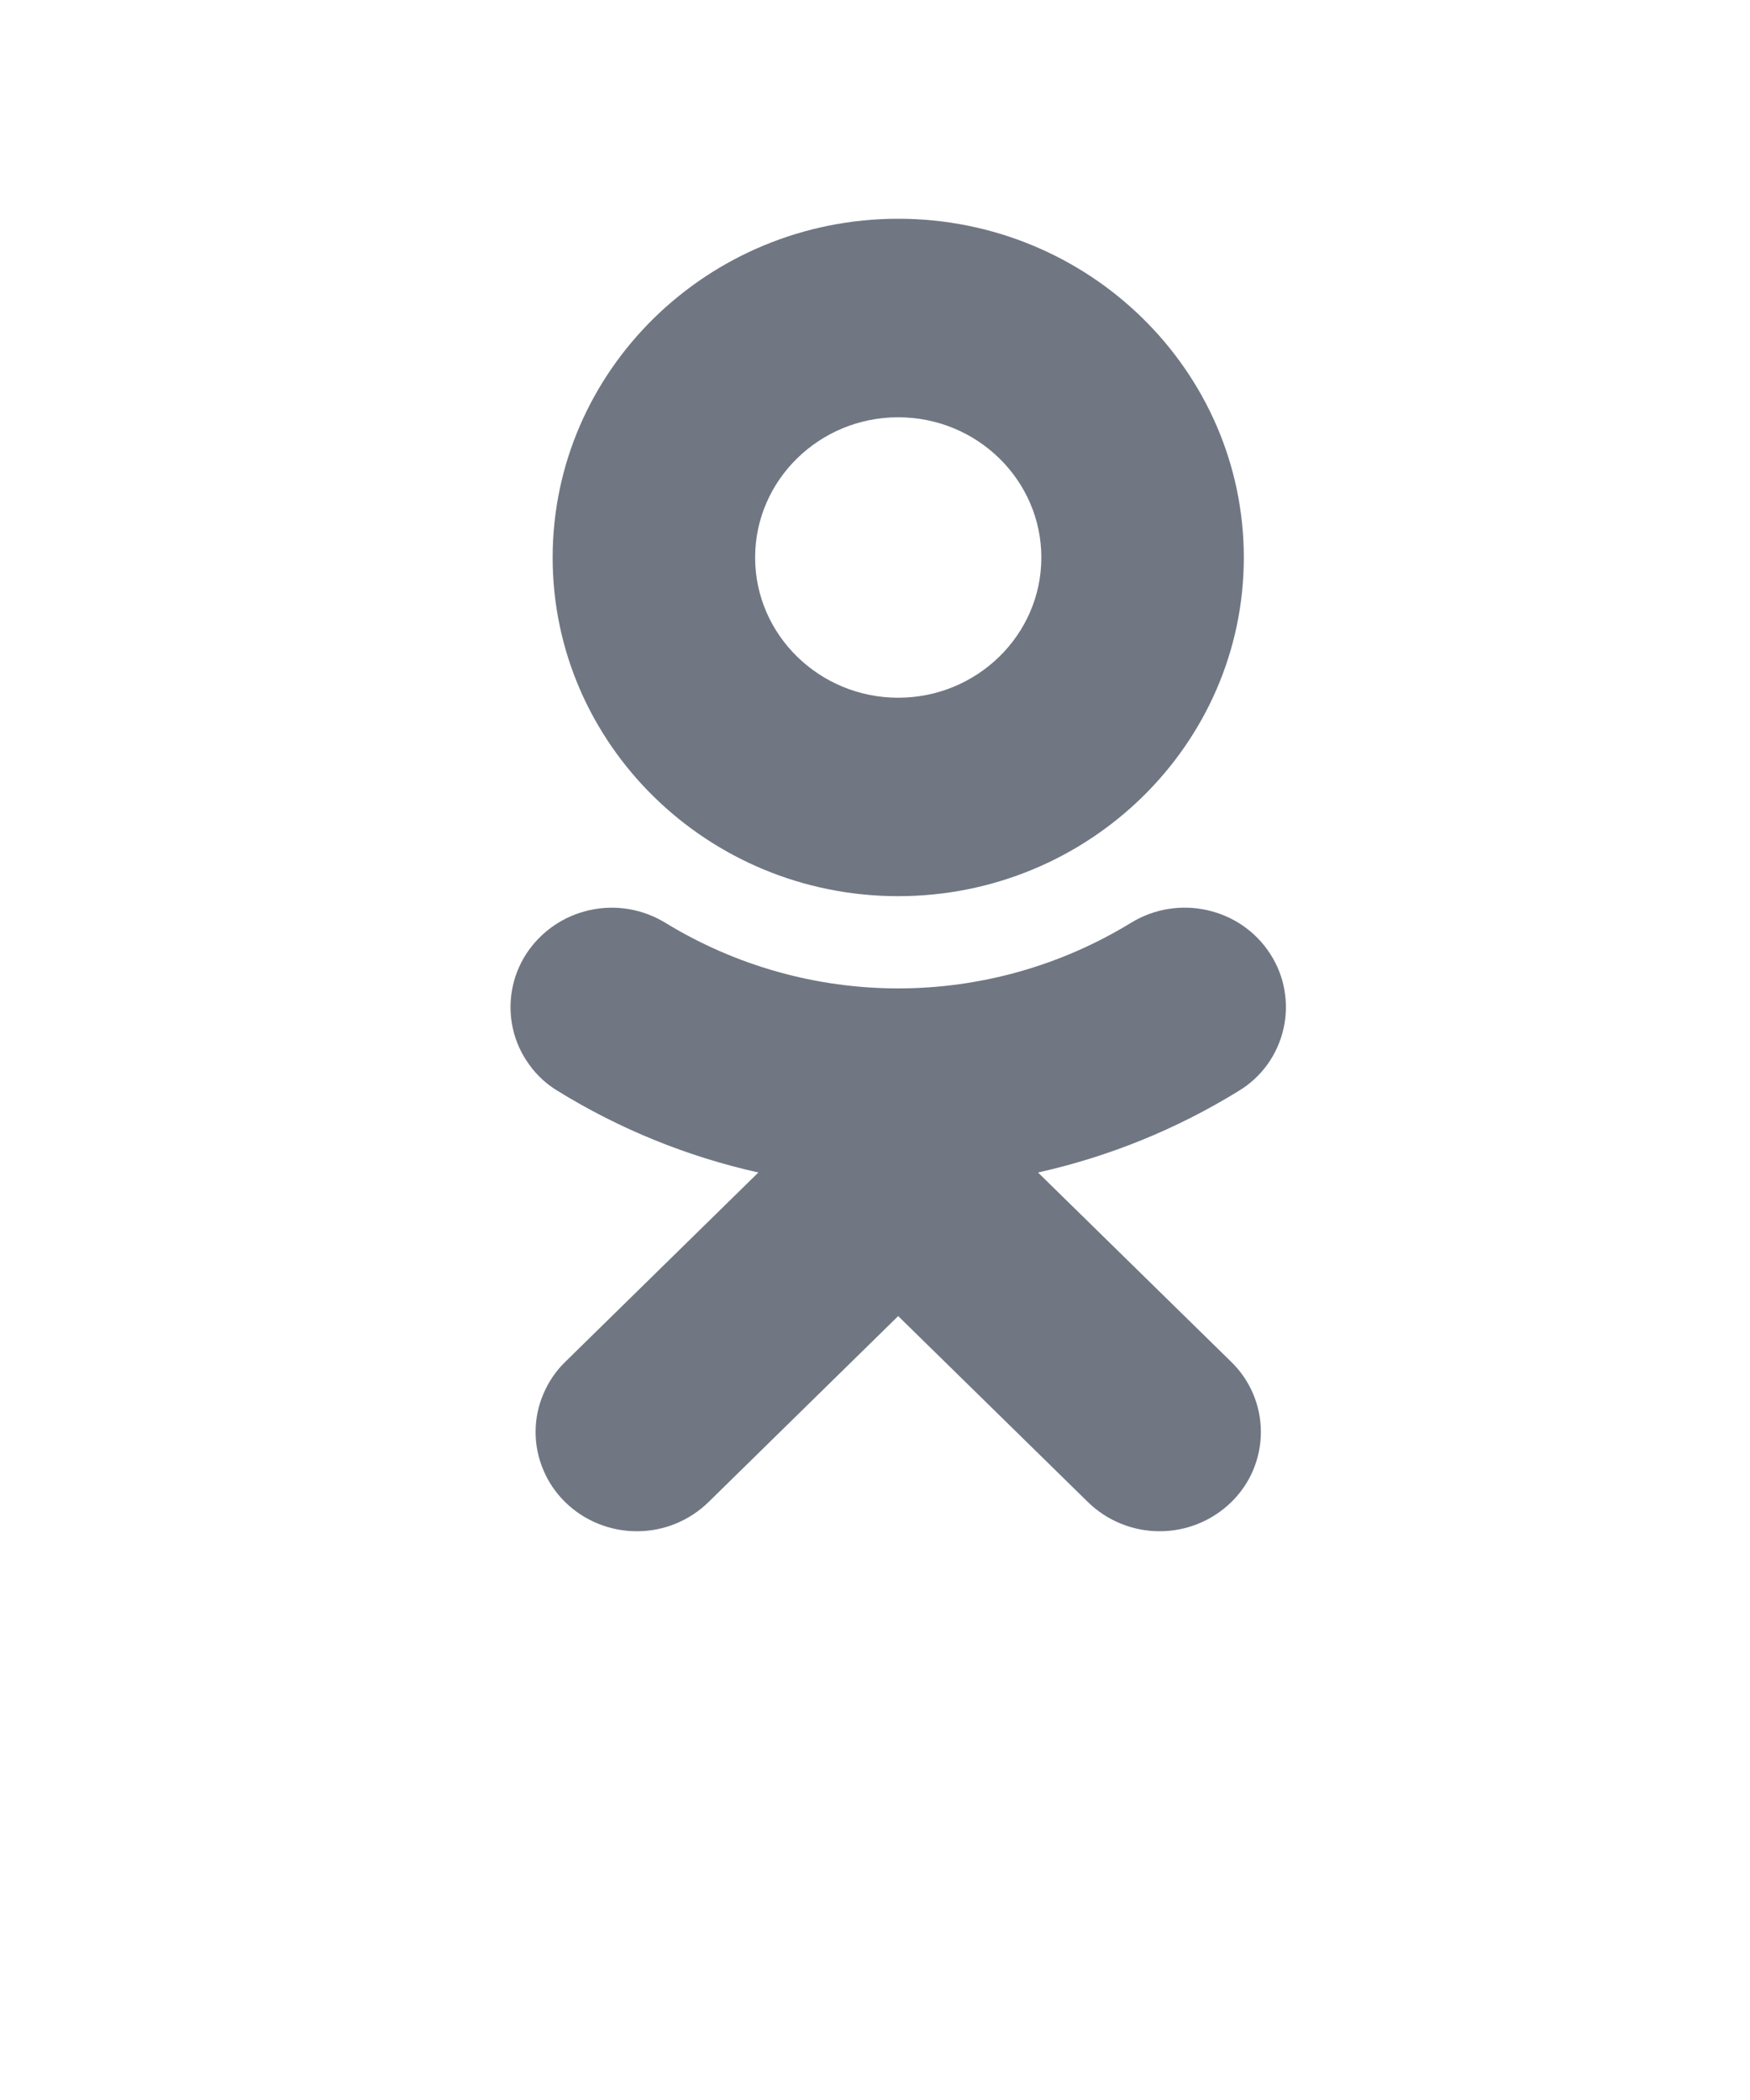 <svg width="20" height="24" viewBox="0 0 20 24" fill="none" xmlns="http://www.w3.org/2000/svg">
<path fill-rule="evenodd" clip-rule="evenodd" d="M12.923 10.548C13.465 10.214 14.179 10.373 14.519 10.905C14.6 11.031 14.655 11.172 14.68 11.319C14.705 11.467 14.701 11.618 14.667 11.763C14.633 11.909 14.571 12.046 14.483 12.168C14.395 12.289 14.284 12.391 14.156 12.468C13.449 12.904 12.674 13.219 11.863 13.4L14.071 15.564C14.178 15.668 14.264 15.793 14.322 15.931C14.38 16.068 14.41 16.216 14.41 16.366C14.41 16.515 14.38 16.663 14.322 16.801C14.264 16.939 14.178 17.063 14.071 17.168C13.852 17.381 13.559 17.5 13.253 17.5C12.947 17.5 12.654 17.381 12.435 17.168L10.265 15.041L8.096 17.168C7.877 17.381 7.583 17.501 7.278 17.5C6.972 17.5 6.678 17.381 6.46 17.168C6.353 17.063 6.268 16.939 6.21 16.801C6.151 16.663 6.121 16.515 6.121 16.366C6.121 16.216 6.151 16.068 6.21 15.931C6.268 15.793 6.353 15.668 6.46 15.564L8.667 13.4C7.856 13.219 7.081 12.904 6.374 12.468C6.246 12.391 6.135 12.289 6.048 12.167C5.96 12.046 5.897 11.909 5.863 11.763C5.83 11.617 5.825 11.466 5.851 11.319C5.876 11.172 5.931 11.031 6.012 10.905C6.178 10.649 6.438 10.468 6.737 10.402C7.035 10.335 7.347 10.388 7.607 10.548C8.407 11.037 9.327 11.296 10.265 11.296C11.203 11.296 12.123 11.037 12.923 10.548ZM10.265 2.5C12.443 2.5 14.215 4.237 14.215 6.372C14.215 8.506 12.443 10.242 10.265 10.242C8.088 10.242 6.316 8.506 6.316 6.372C6.316 4.237 8.088 2.5 10.266 2.5H10.265ZM10.265 4.769C9.364 4.769 8.63 5.487 8.63 6.372C8.63 7.255 9.364 7.974 10.265 7.974C11.167 7.974 11.901 7.255 11.901 6.372C11.901 5.488 11.168 4.769 10.265 4.769Z" fill="#707783"/>
</svg>
